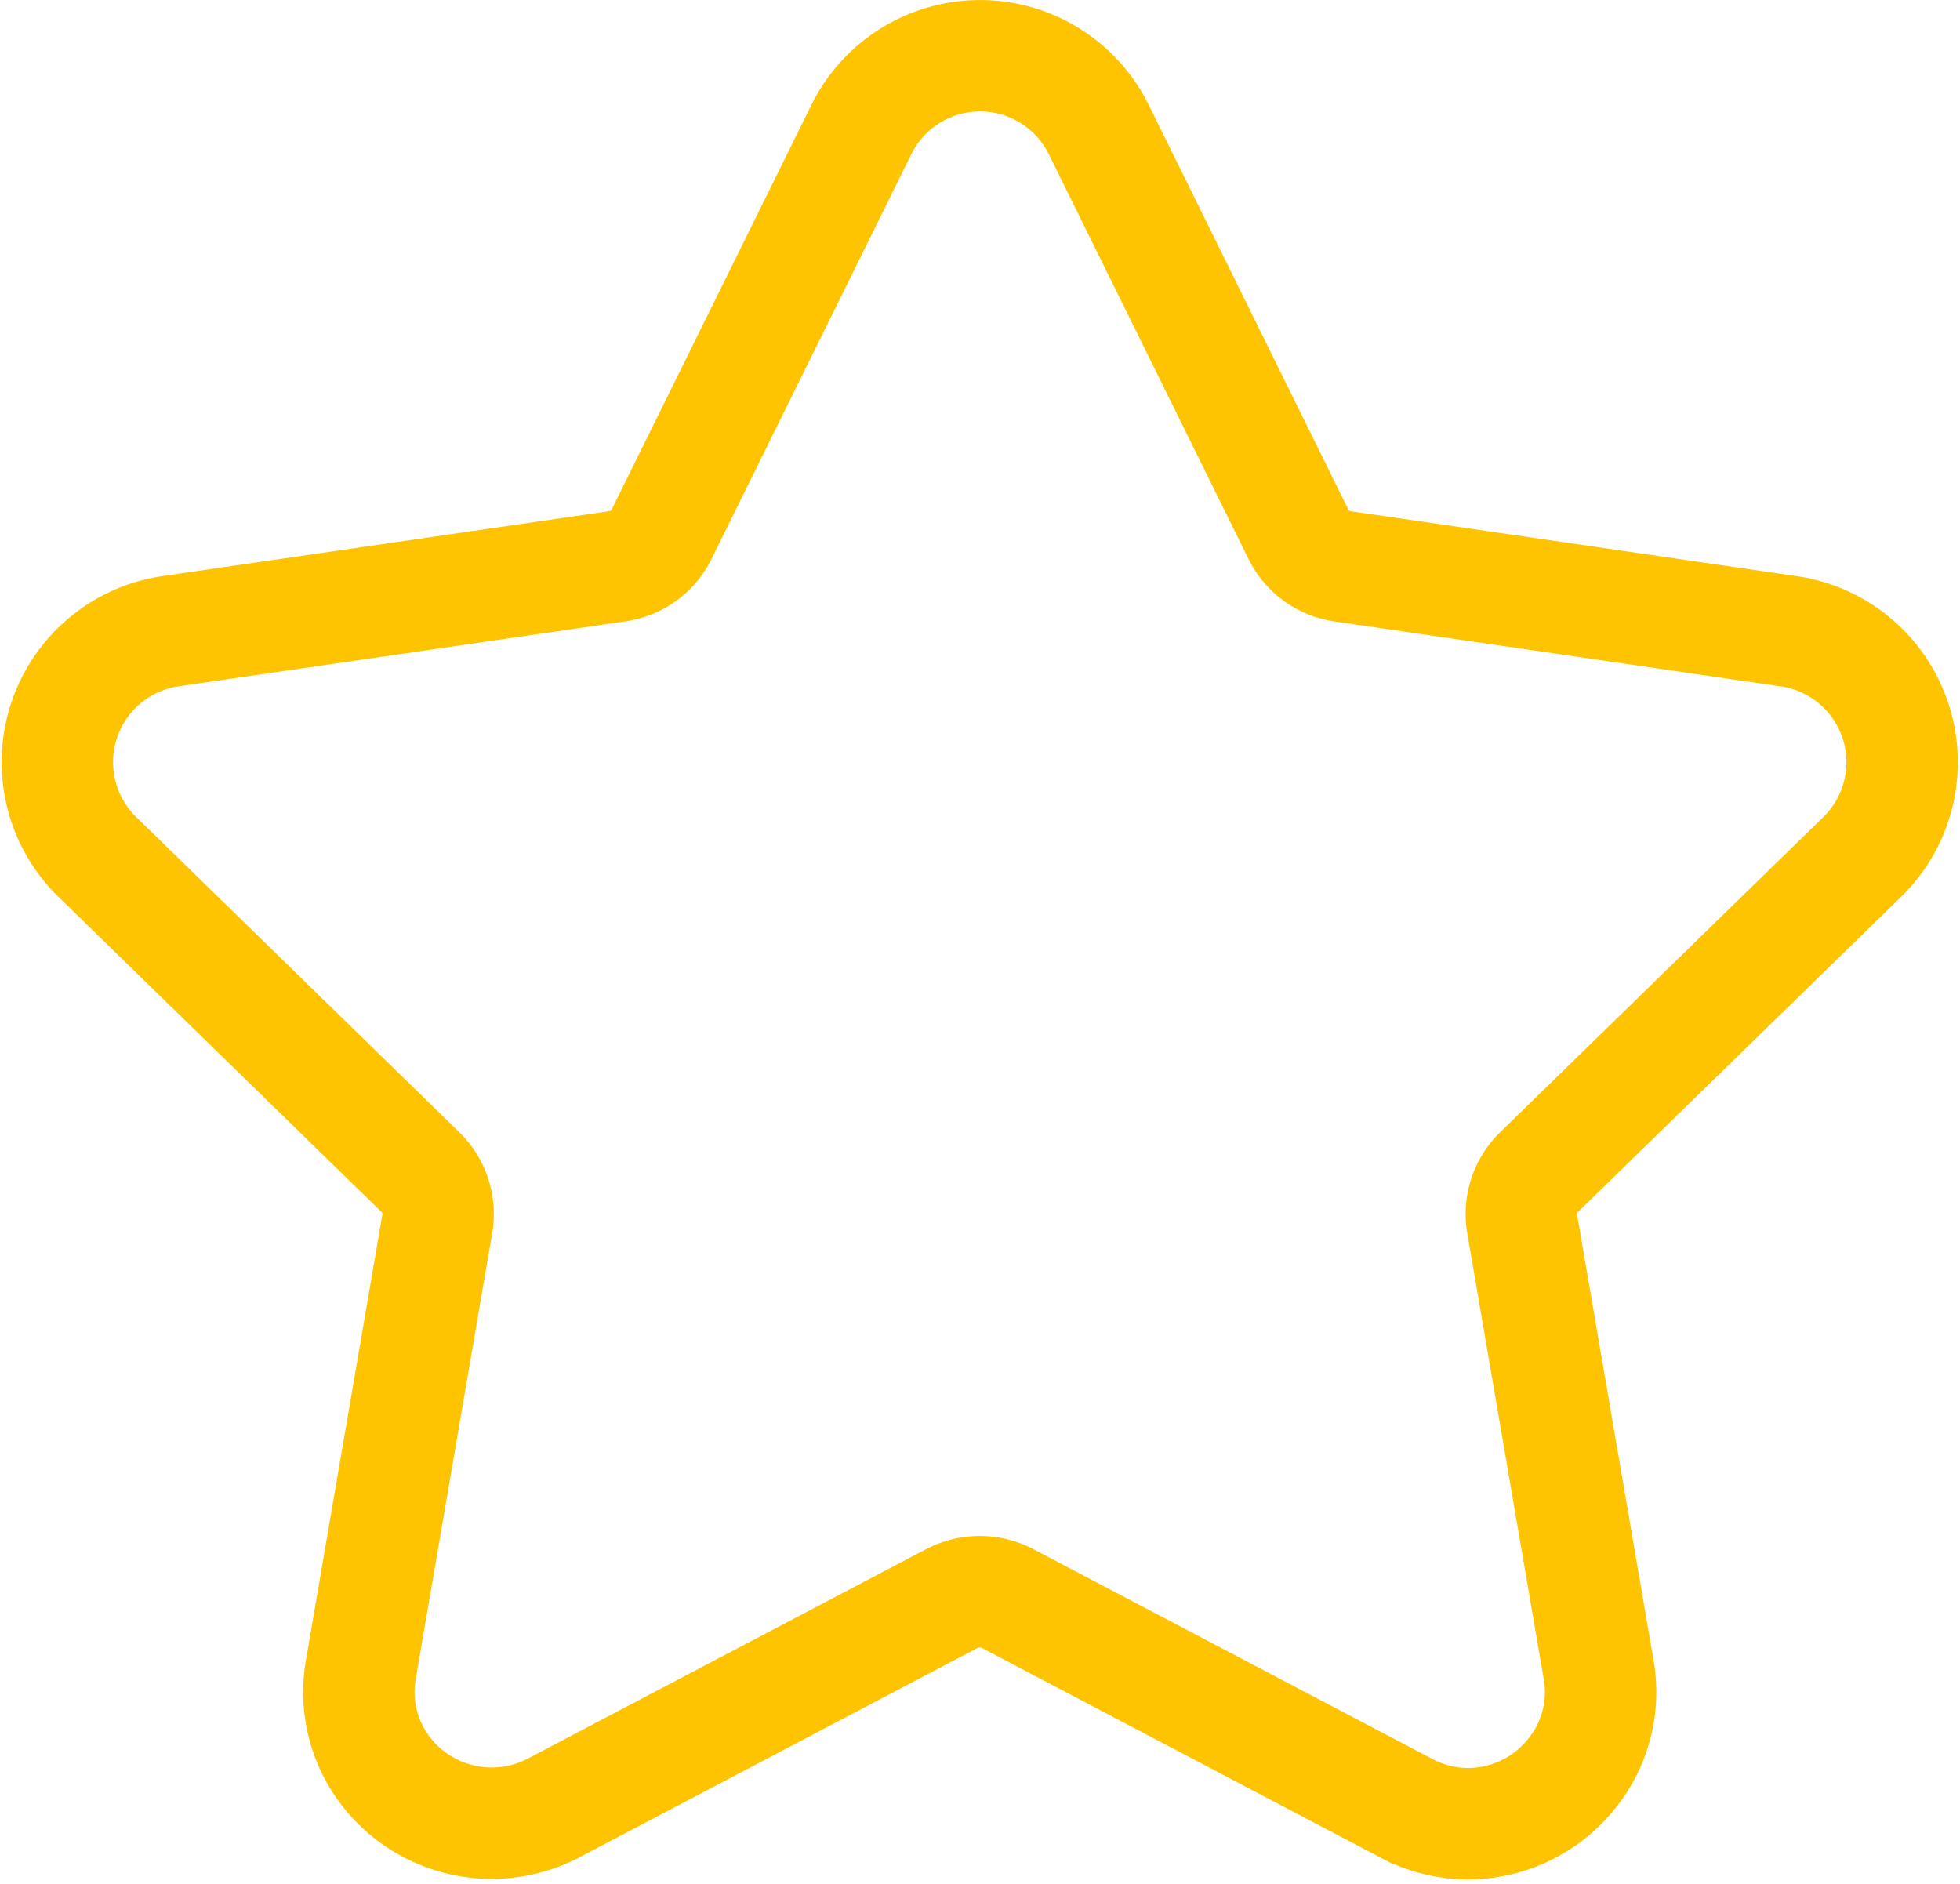 <svg xmlns="http://www.w3.org/2000/svg" width="17.593" height="16.913" viewBox="0 0 17.593 16.913">
    <path id="prefix__star_1_" d="M16.2 8.239a1.188 1.188 0 00-.659-2.026l-4.006-.583a.524.524 0 01-.395-.287L9.347 1.709a1.188 1.188 0 00-2.13 0L5.423 5.343a.524.524 0 01-.4.287l-4.011.583a1.188 1.188 0 00-.653 2.026l2.9 2.829a.525.525 0 01.151.464l-.685 3.994a1.163 1.163 0 00.259.963 1.2 1.2 0 001.464.289l3.587-1.886a.537.537 0 01.488 0l3.587 1.886a1.176 1.176 0 00.553.138 1.191 1.191 0 00.911-.427 1.162 1.162 0 00.259-.963l-.685-3.994a.525.525 0 01.151-.464z" data-name="star (1)" transform="translate(.515 -.547)" style="fill:none;stroke:#ffc401"/>
</svg>
